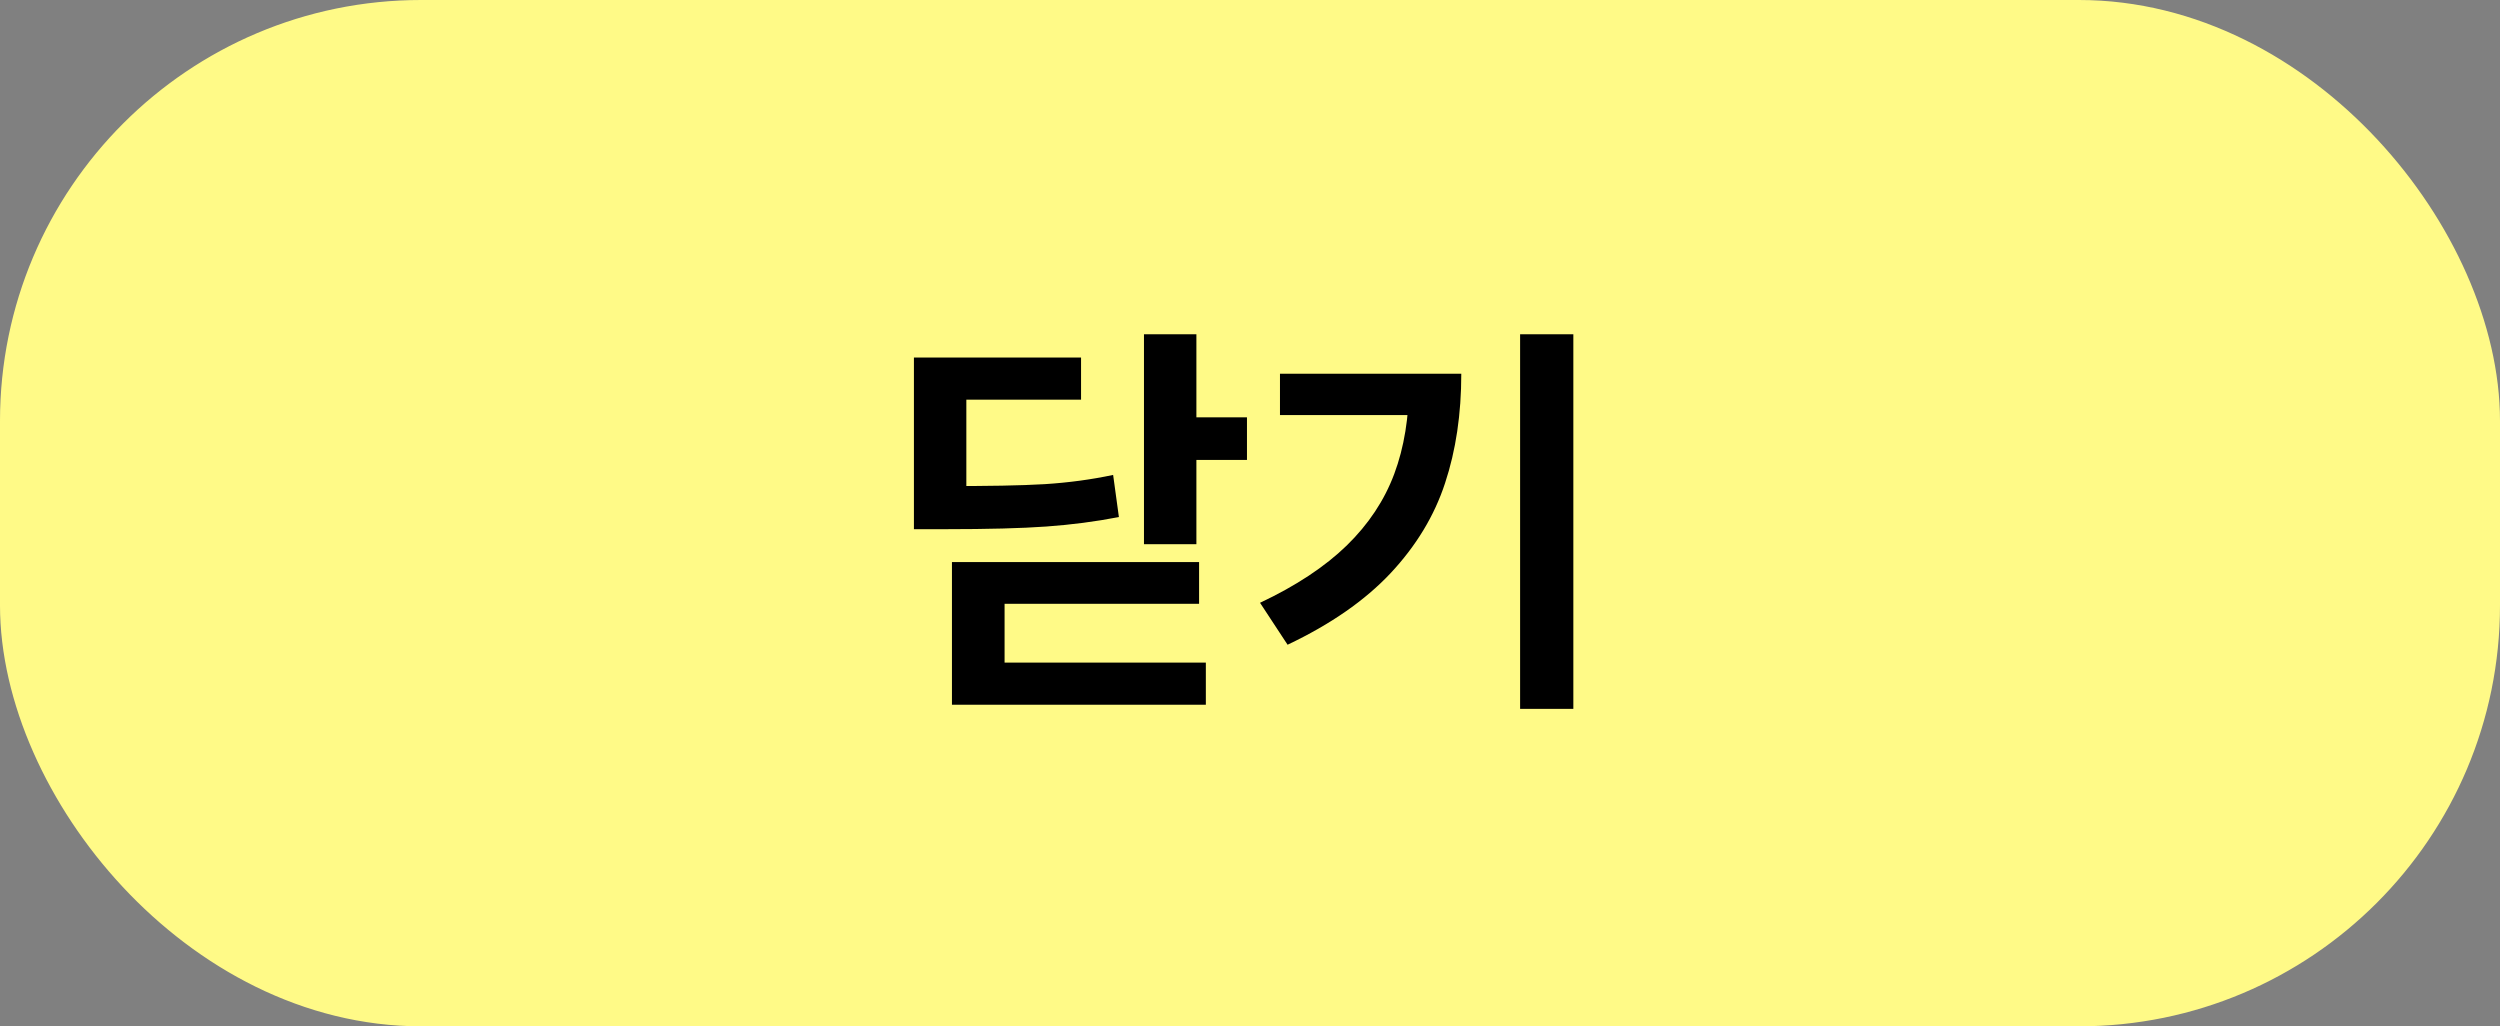 <svg width="95" height="39" viewBox="0 0 95 39" fill="none" xmlns="http://www.w3.org/2000/svg">
<rect x="0" y="0" width="95" height="39" fill="#808080" stroke="none"/>
<rect x="1" y="1" width="93" height="37" rx="15" fill="#FFFA87"/>
<rect x="1" y="1" width="93" height="37" rx="15" stroke="#FFFA87" stroke-width="2"/>
<path d="M45.463 20.68H43.471V12.703H45.463V20.68ZM47.385 17.477H44.901V15.859H47.385V17.477ZM35.924 18.469C37.544 18.474 38.801 18.451 39.697 18.398C40.598 18.341 41.466 18.224 42.299 18.047L42.518 19.648C41.632 19.82 40.713 19.94 39.76 20.008C38.812 20.076 37.533 20.109 35.924 20.109H34.729V18.469H35.924ZM41.08 15.188H36.721V19.5H34.729V13.586H41.08V15.188ZM45.565 22.945H38.174V26.031H36.174V21.359H45.565V22.945ZM45.822 26.781H36.174V25.18H45.822V26.781ZM59.787 26.938H57.764V12.703H59.787V26.938ZM55.529 14.203C55.529 15.729 55.324 17.115 54.912 18.359C54.506 19.599 53.816 20.74 52.842 21.781C51.868 22.818 50.563 23.724 48.928 24.5L47.881 22.906C49.251 22.26 50.349 21.534 51.178 20.727C52.006 19.919 52.607 19.013 52.982 18.008C53.357 17.003 53.545 15.852 53.545 14.555V14.203H55.529ZM54.459 15.773H48.639V14.203H54.459V15.773Z" fill="black"/>
</svg>
